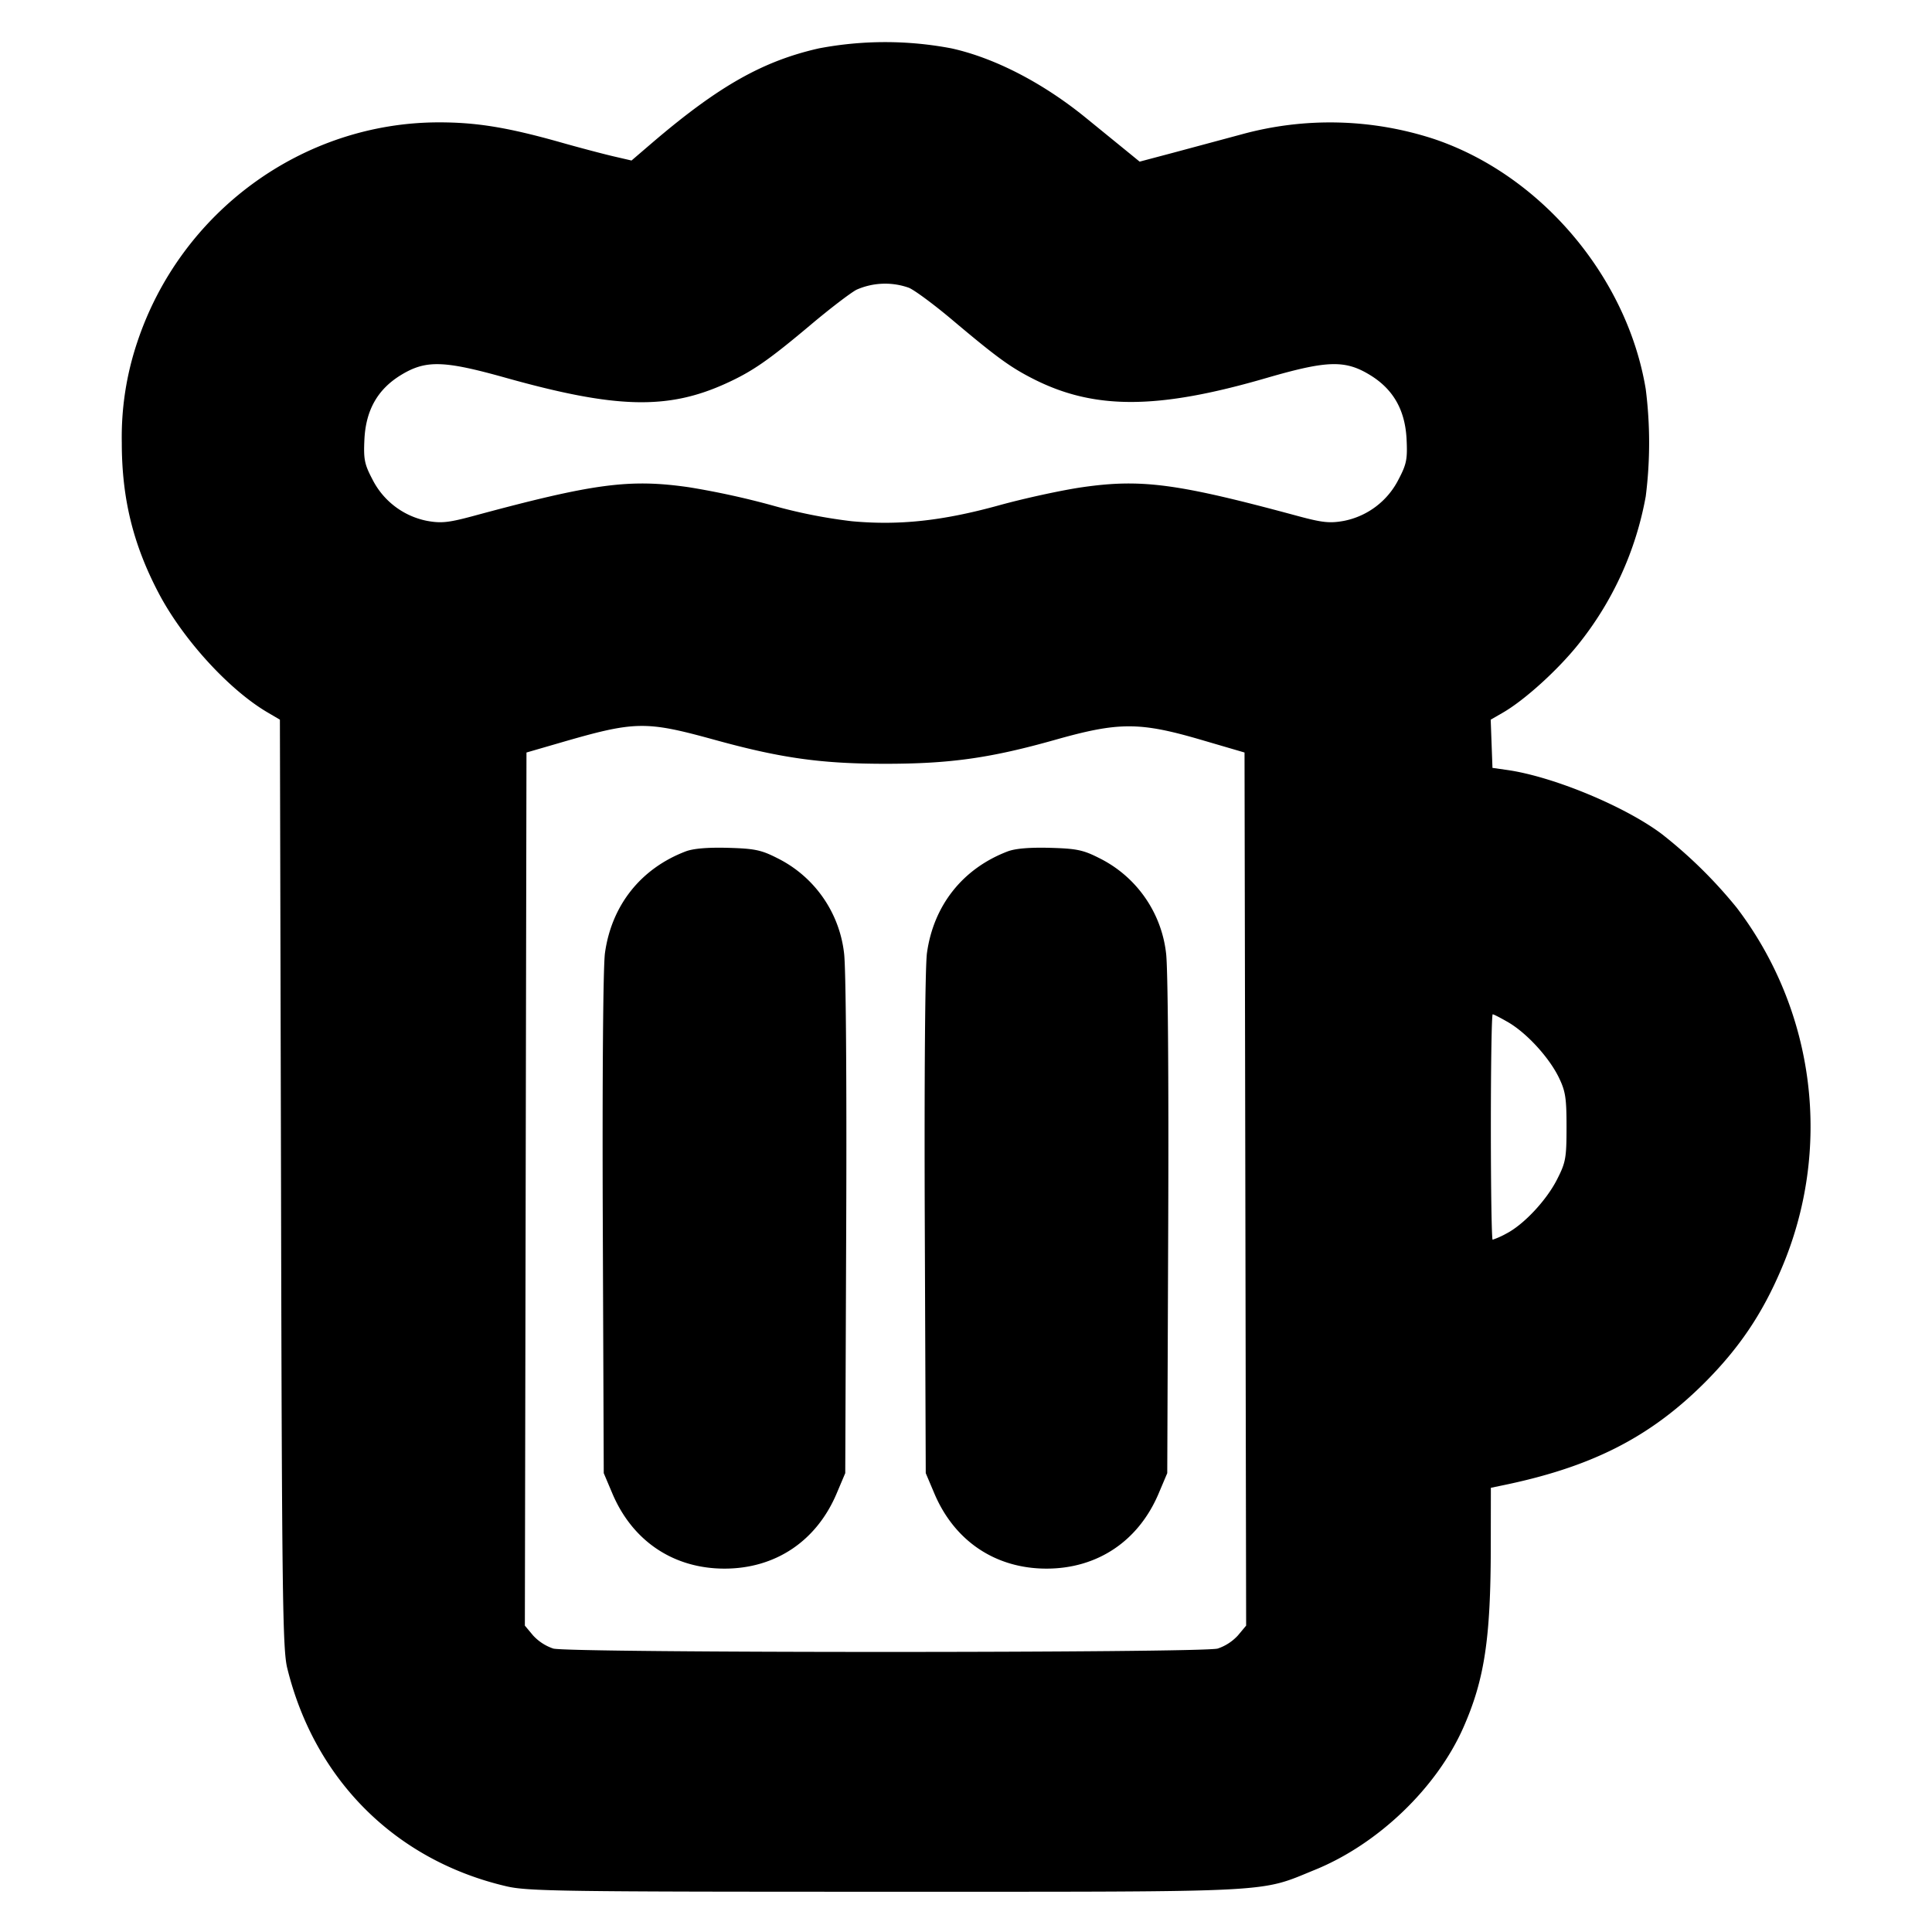 <svg xmlns="http://www.w3.org/2000/svg" width="24" height="24" fill="none" stroke="currentColor" stroke-linecap="round" stroke-linejoin="round" stroke-width="3"><path fill="#000" fill-rule="evenodd" stroke="none" d="M10.172.601c-.694.157-1.244.468-2.06 1.164l-.267.229-.233-.054c-.127-.03-.428-.109-.666-.177-.645-.181-1.027-.243-1.492-.243-1.692 0-3.211 1.108-3.75 2.734A3.7 3.7 0 0 0 1.513 5.5c0 .693.141 1.266.46 1.872.304.576.877 1.202 1.356 1.481l.148.087.014 5.76c.011 5.117.02 5.789.077 6.021.341 1.389 1.345 2.389 2.722 2.711.263.062.695.068 4.71.068 4.913 0 4.632.014 5.336-.273.783-.319 1.51-1.016 1.842-1.766.263-.596.34-1.103.341-2.25l.001-.729.11-.023c1.126-.227 1.859-.597 2.546-1.283.429-.43.715-.853.954-1.416a4.49 4.49 0 0 0-.555-4.483 5.8 5.8 0 0 0-.935-.919c-.46-.344-1.349-.712-1.917-.793l-.183-.026-.011-.299-.011-.3.151-.087c.269-.155.683-.53.94-.852a4.1 4.1 0 0 0 .835-1.835 5.3 5.3 0 0 0 0-1.332c-.23-1.391-1.3-2.658-2.626-3.106a4.15 4.15 0 0 0-2.398-.058l-.852.229-.411.109-.115-.094-.549-.447c-.534-.436-1.135-.747-1.673-.866a4.4 4.4 0 0 0-1.648 0m1.119 2.974c.071.03.309.206.529.391.566.477.733.598 1.024.745.756.381 1.54.377 2.89-.016.759-.22.978-.226 1.292-.032.284.176.429.433.447.793.012.25 0 .31-.101.502a.97.97 0 0 1-.68.513c-.173.031-.265.021-.56-.058-1.507-.408-1.95-.467-2.692-.36-.253.037-.718.138-1.032.225-.7.193-1.237.251-1.826.197a6.4 6.4 0 0 1-.99-.197 10 10 0 0 0-1.032-.225c-.742-.107-1.185-.048-2.692.36-.295.079-.387.089-.56.058a.97.97 0 0 1-.68-.513c-.101-.192-.113-.252-.101-.502.018-.36.163-.617.447-.793.313-.193.531-.188 1.312.031 1.365.382 2.007.399 2.731.07.328-.149.527-.286 1.056-.731.235-.198.49-.393.567-.434a.88.88 0 0 1 .651-.024m-2.4 5.619c.814.224 1.314.294 2.109.294.802 0 1.305-.071 2.109-.298.789-.223 1.048-.223 1.811 0l.54.158.01 5.423.01 5.423-.102.122a.6.6 0 0 1-.251.163c-.202.056-8.052.056-8.254 0a.6.6 0 0 1-.251-.163l-.102-.122.01-5.423.01-5.423.4-.116c.956-.278 1.073-.28 1.951-.038m-.375 1.383c-.557.213-.919.67-1.001 1.262-.023.164-.034 1.541-.027 3.369L7.5 18.3l.105.248c.25.595.761.938 1.395.938s1.145-.343 1.395-.938l.105-.248.012-3.092c.007-1.828-.004-3.205-.027-3.369a1.51 1.51 0 0 0-.835-1.182c-.195-.099-.28-.116-.608-.125q-.382-.01-.526.045m4 0c-.557.213-.919.67-1.001 1.262-.023.164-.034 1.541-.027 3.369L11.5 18.3l.105.248c.25.595.761.938 1.395.938s1.145-.343 1.395-.938l.105-.248.012-3.092c.007-1.828-.004-3.205-.027-3.369a1.51 1.51 0 0 0-.835-1.182c-.195-.099-.28-.116-.608-.125q-.382-.01-.526.045m6.223 2.124c.229.135.501.432.623.679.085.174.098.255.098.62 0 .384-.01.44-.116.648-.132.262-.415.564-.632.676a1 1 0 0 1-.17.076c-.012 0-.022-.63-.022-1.4s.01-1.4.023-1.4.101.046.196.101"/></svg>